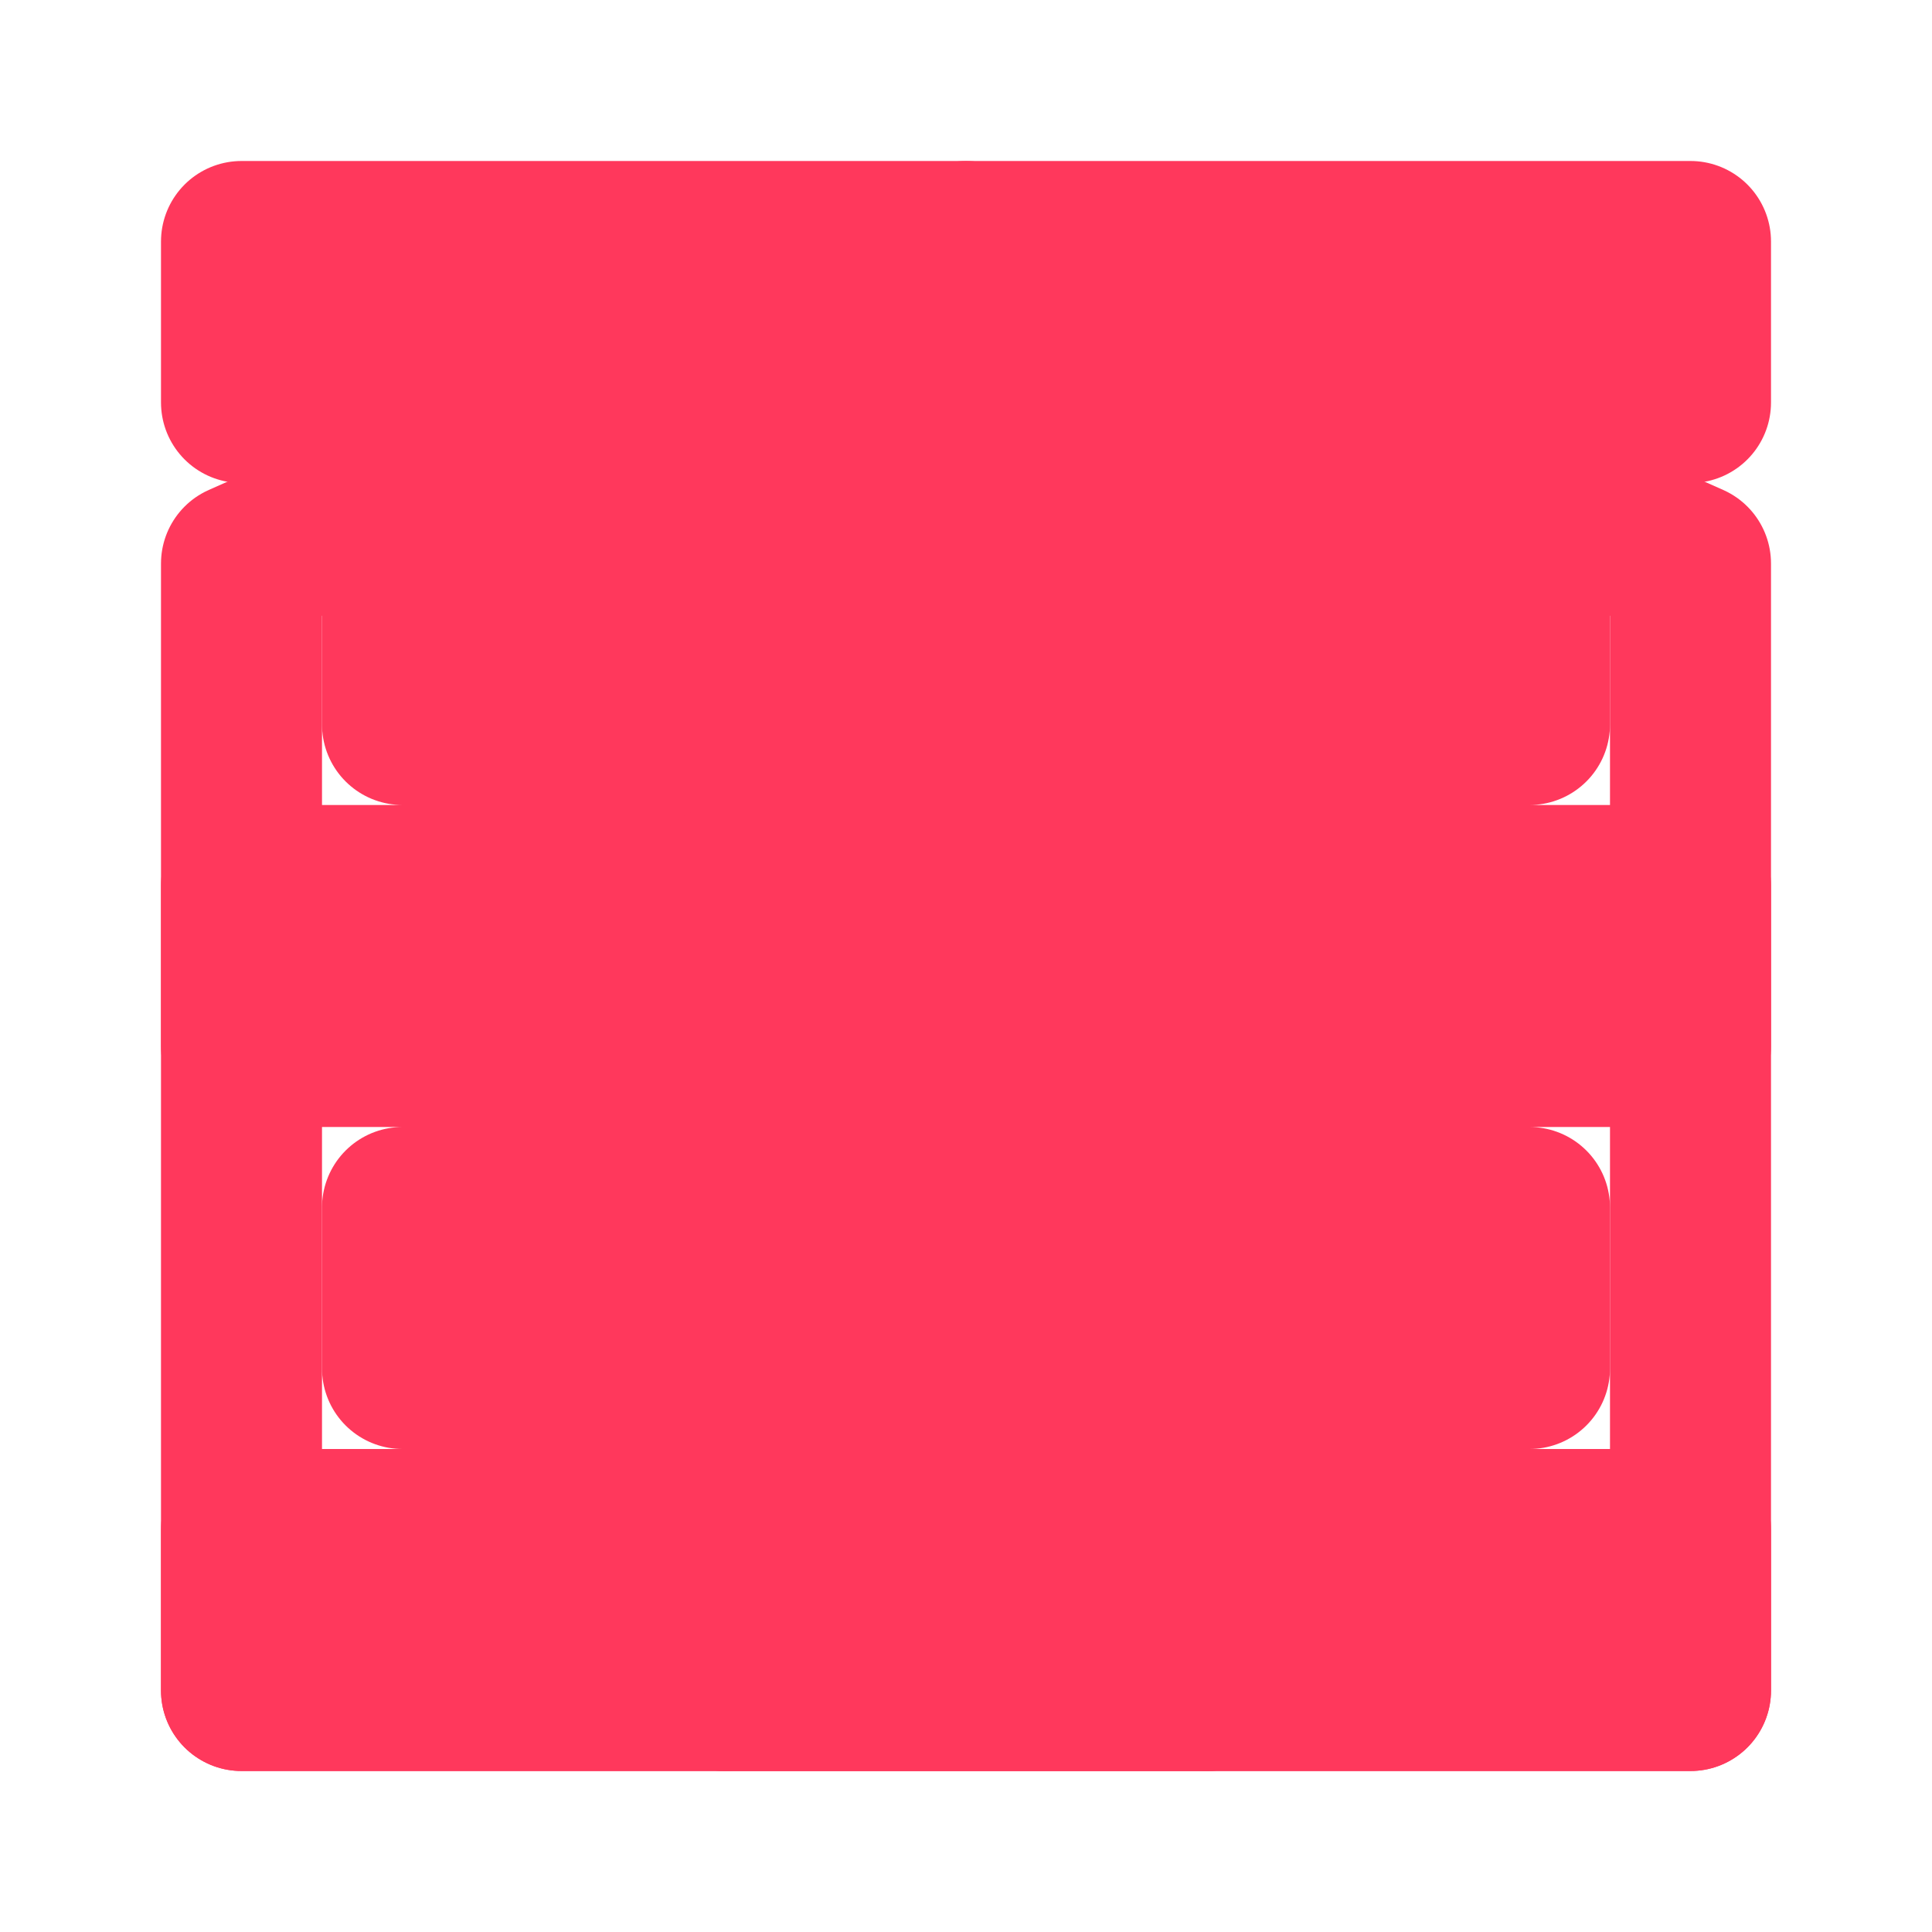 <svg xmlns="http://www.w3.org/2000/svg" viewBox="0 0 24 24" fill="none" stroke="#FF385C" stroke-width="2" stroke-linecap="round" stroke-linejoin="round">
  <path d="M3 21h18v-2h-18v2zm2-4h14v-2h-14v2zm-2-4h18v-2h-18v2zm2-4h14v-2h-14v2zm-2-4h18v-2h-18v2z"/>
  <path d="M12 3l9 4v14h-18v-14l9-4z"/>
  <path d="M9 21v-10h6v10"/>
  <rect x="9" y="11" width="6" height="10"/>
  <rect x="12" y="3" width="0" height="0"/>
</svg> 